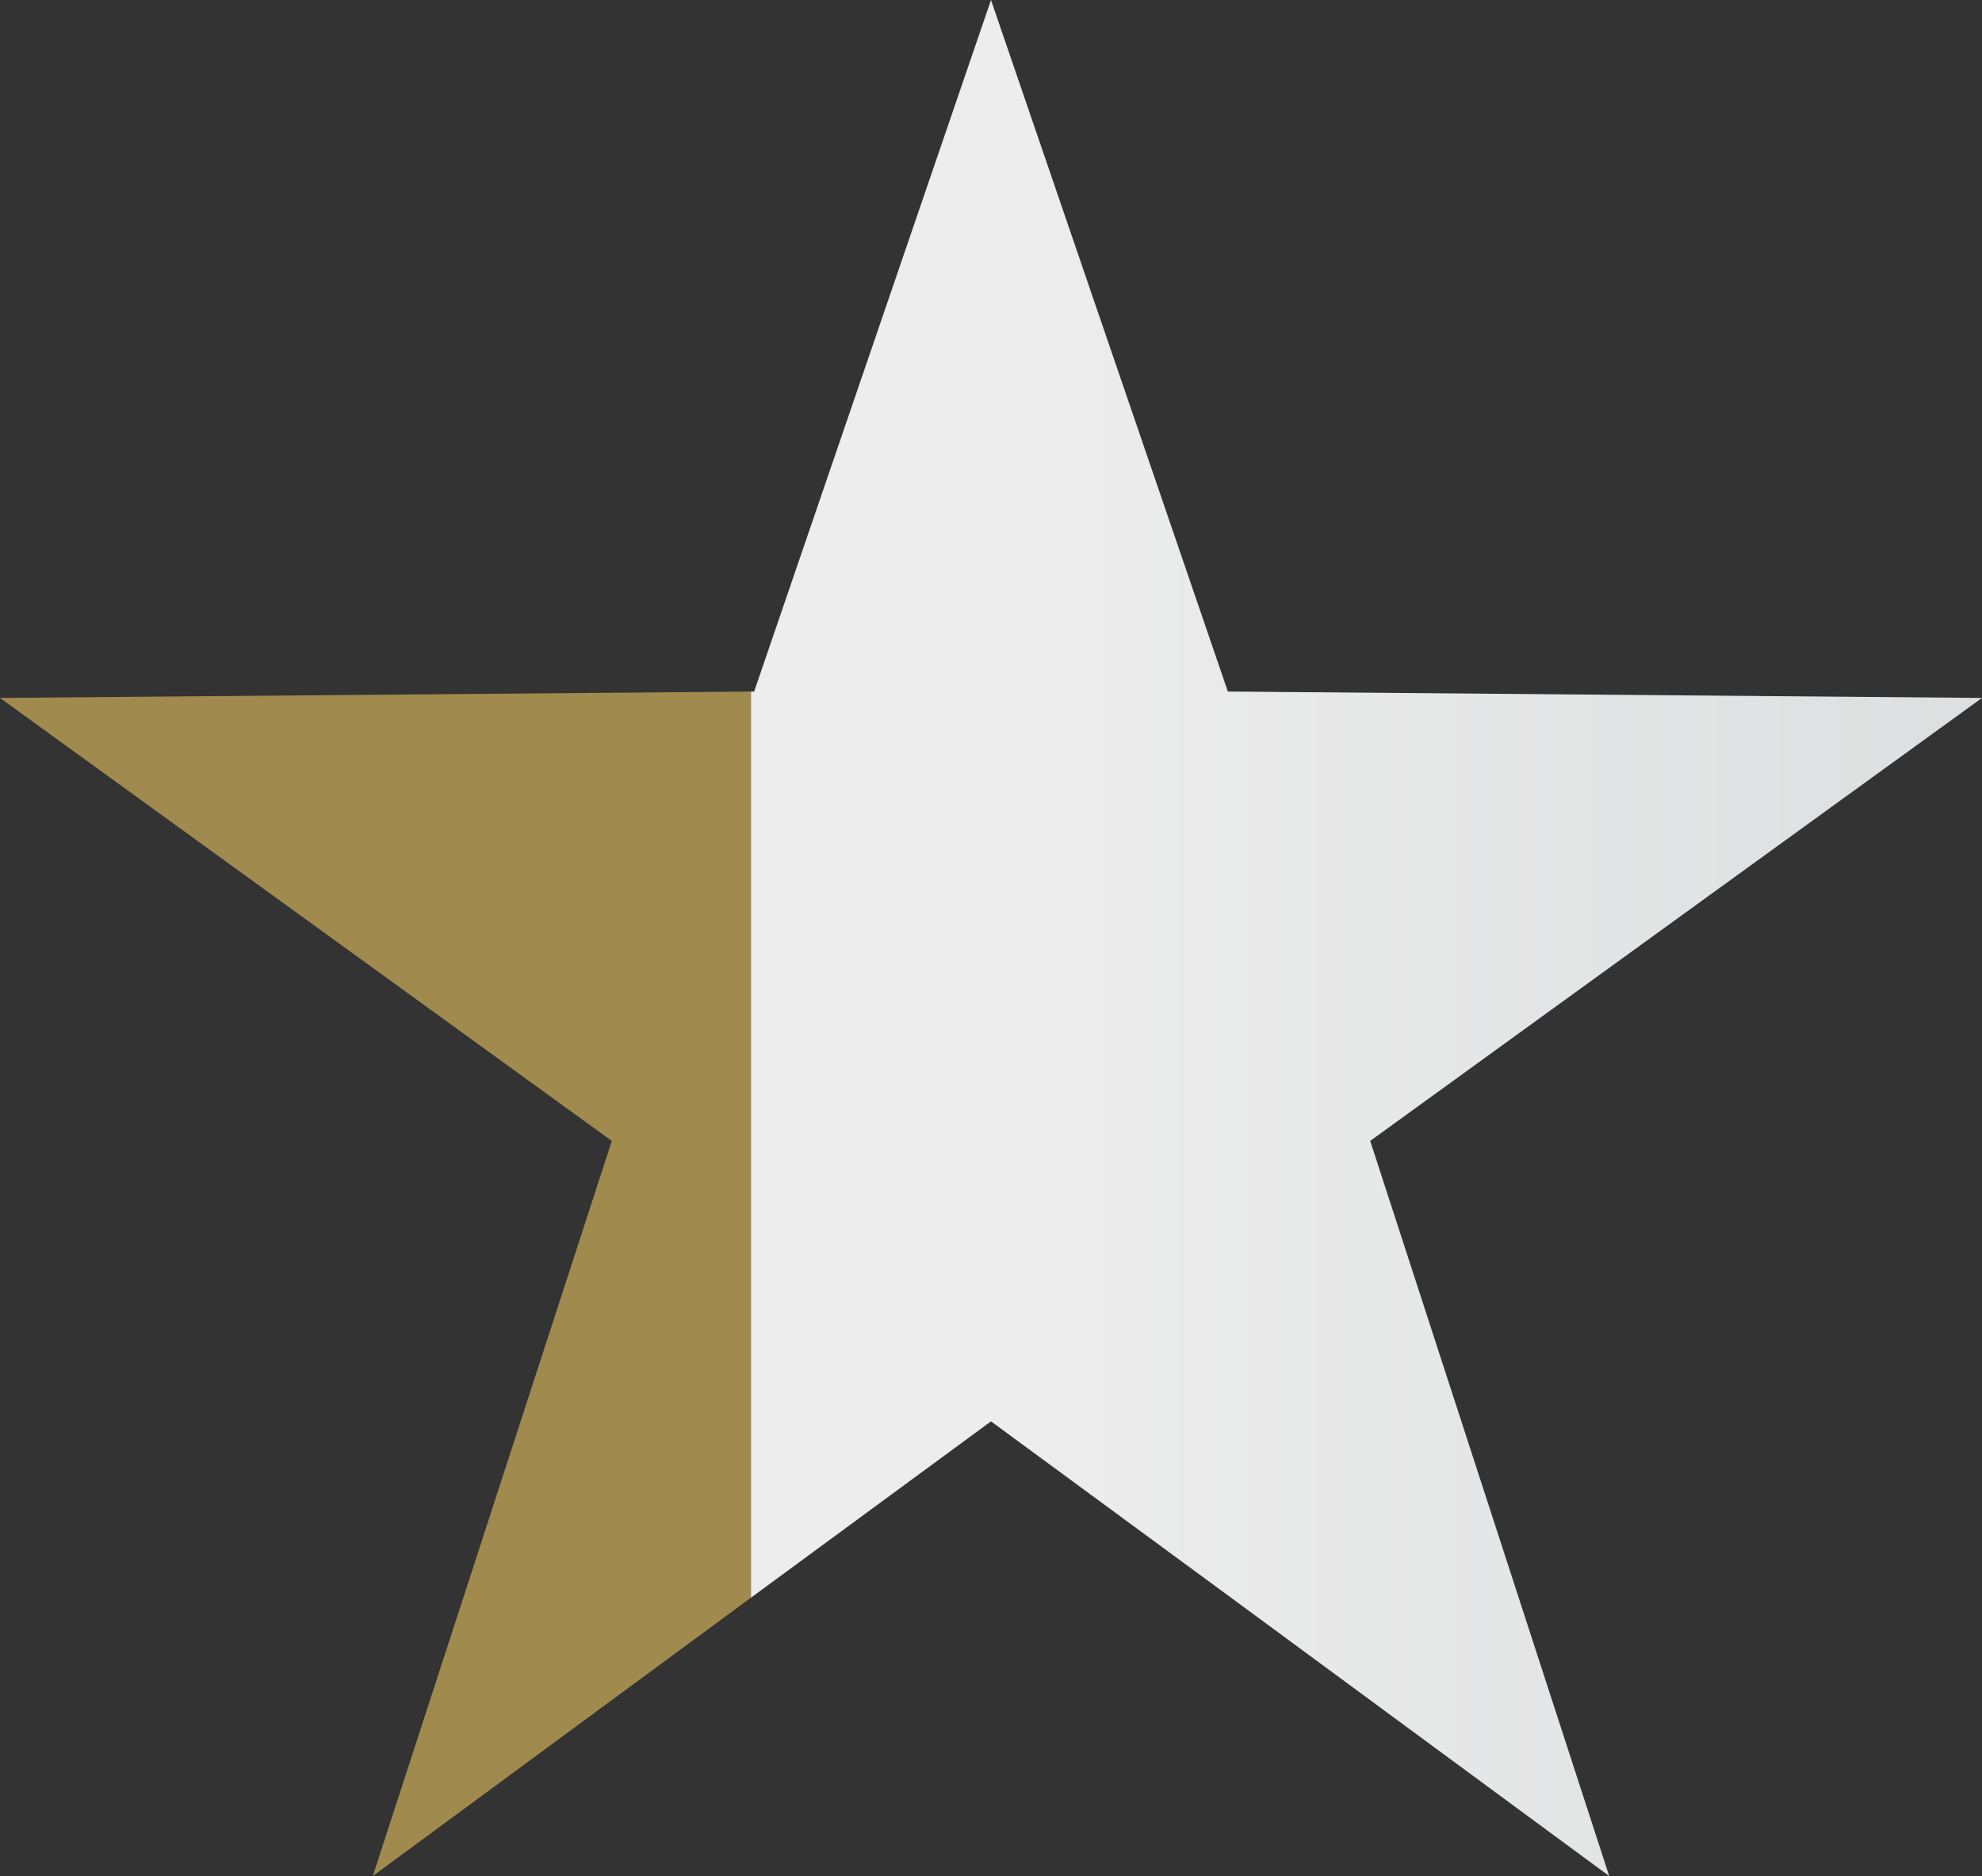 <svg id="Layer_1" data-name="Layer 1" xmlns="http://www.w3.org/2000/svg" xmlns:xlink="http://www.w3.org/1999/xlink" viewBox="0 0 18.66 17.66"><rect x="0" y="0" width="18.66" height="17.66" fill="#333333" stroke="none"/><defs><style>.cls-1{fill:#a08a4d;}.cls-2{fill:url(#linear-gradient);}</style><linearGradient id="linear-gradient" x1="-798.69" y1="147.38" x2="-797.69" y2="147.38" gradientTransform="matrix(11.59, 0, 0, -11.59, 9266.34, 1717.41)" gradientUnits="userSpaceOnUse"><stop offset="0" stop-color="#ededed"/><stop offset="1" stop-color="#d9dbdc"/></linearGradient></defs><title>symbol</title><polygon class="cls-1" points="0 6.57 5.76 10.74 3.51 17.66 7.07 15.04 7.07 6.51 0 6.57"/><polygon class="cls-2" points="18.66 6.57 11.59 6.51 11.56 6.51 9.33 0 9.33 0.04 9.33 0.05 9.33 0 7.1 6.51 7.07 6.51 7.07 15.04 9.33 13.38 9.33 13.38 9.33 13.38 11.59 15.04 15.15 17.66 12.9 10.74 18.66 6.57"/></svg>
